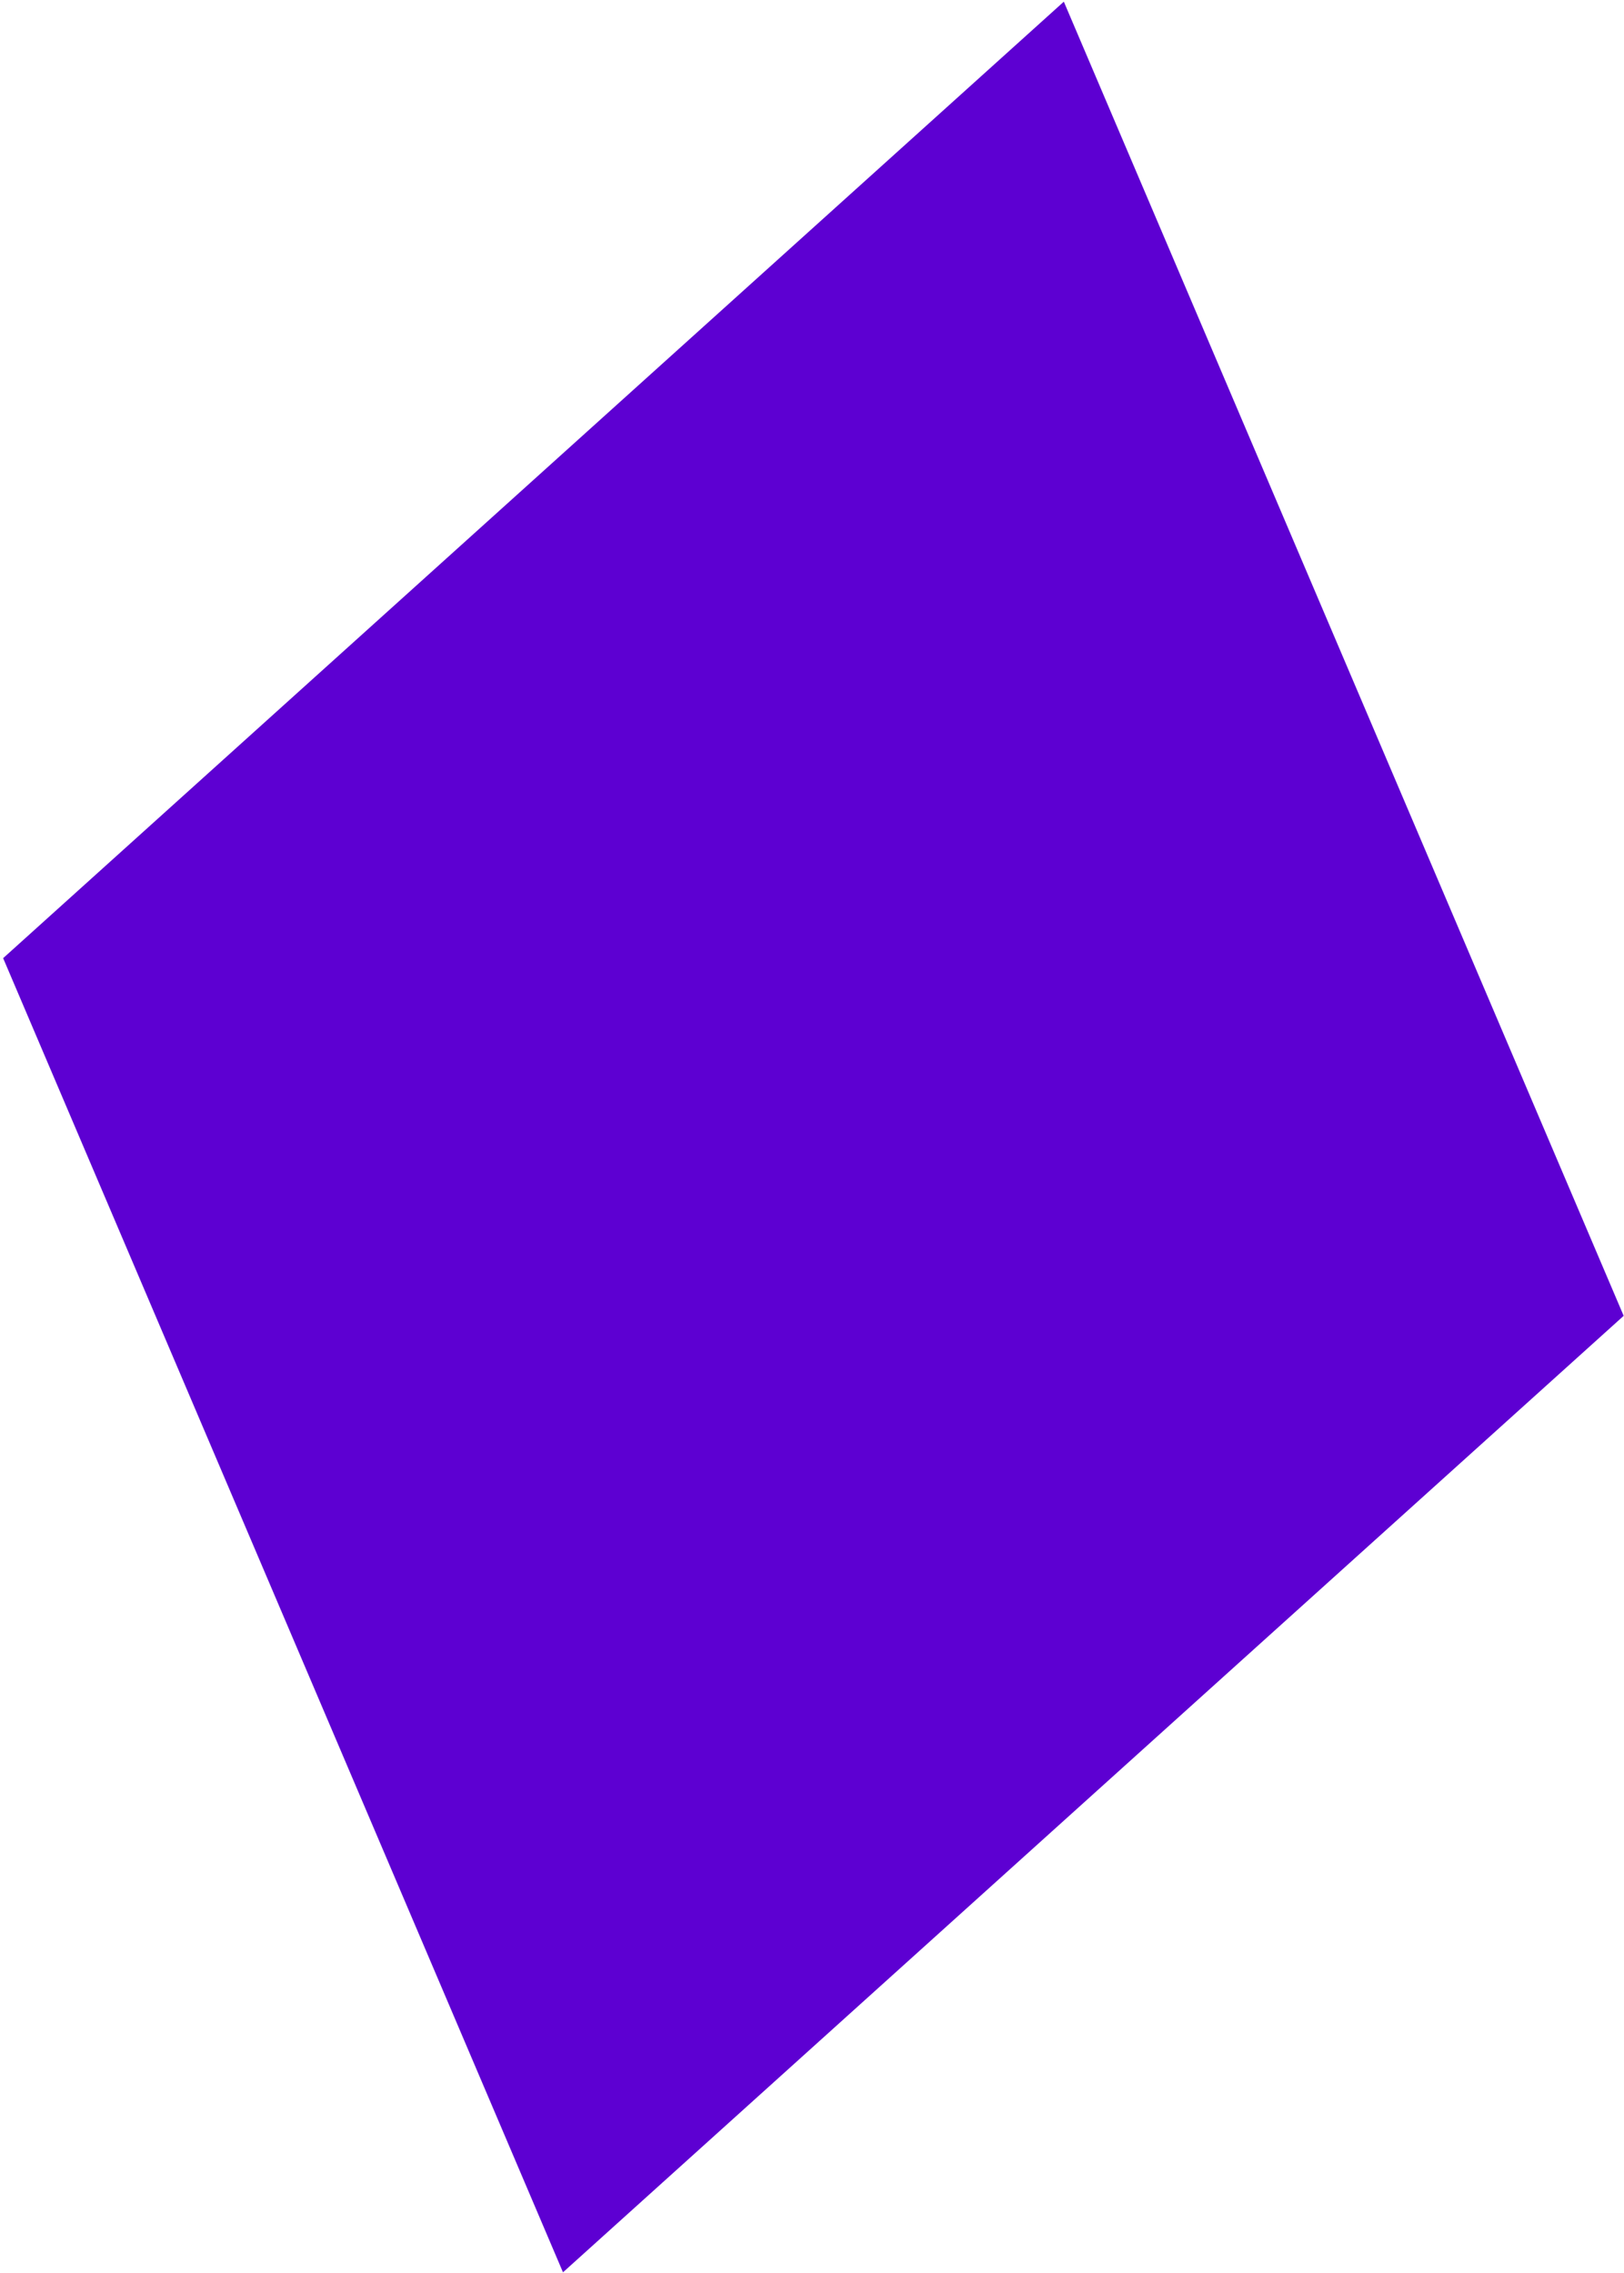 <svg width="486" height="680" viewBox="0 0 486 680" fill="none" xmlns="http://www.w3.org/2000/svg">
<path d="M485.902 393.654L168.48 679.806L0.94 286.652L318.362 0.501L485.902 393.654Z" fill="#5D00D2"/>
</svg>
